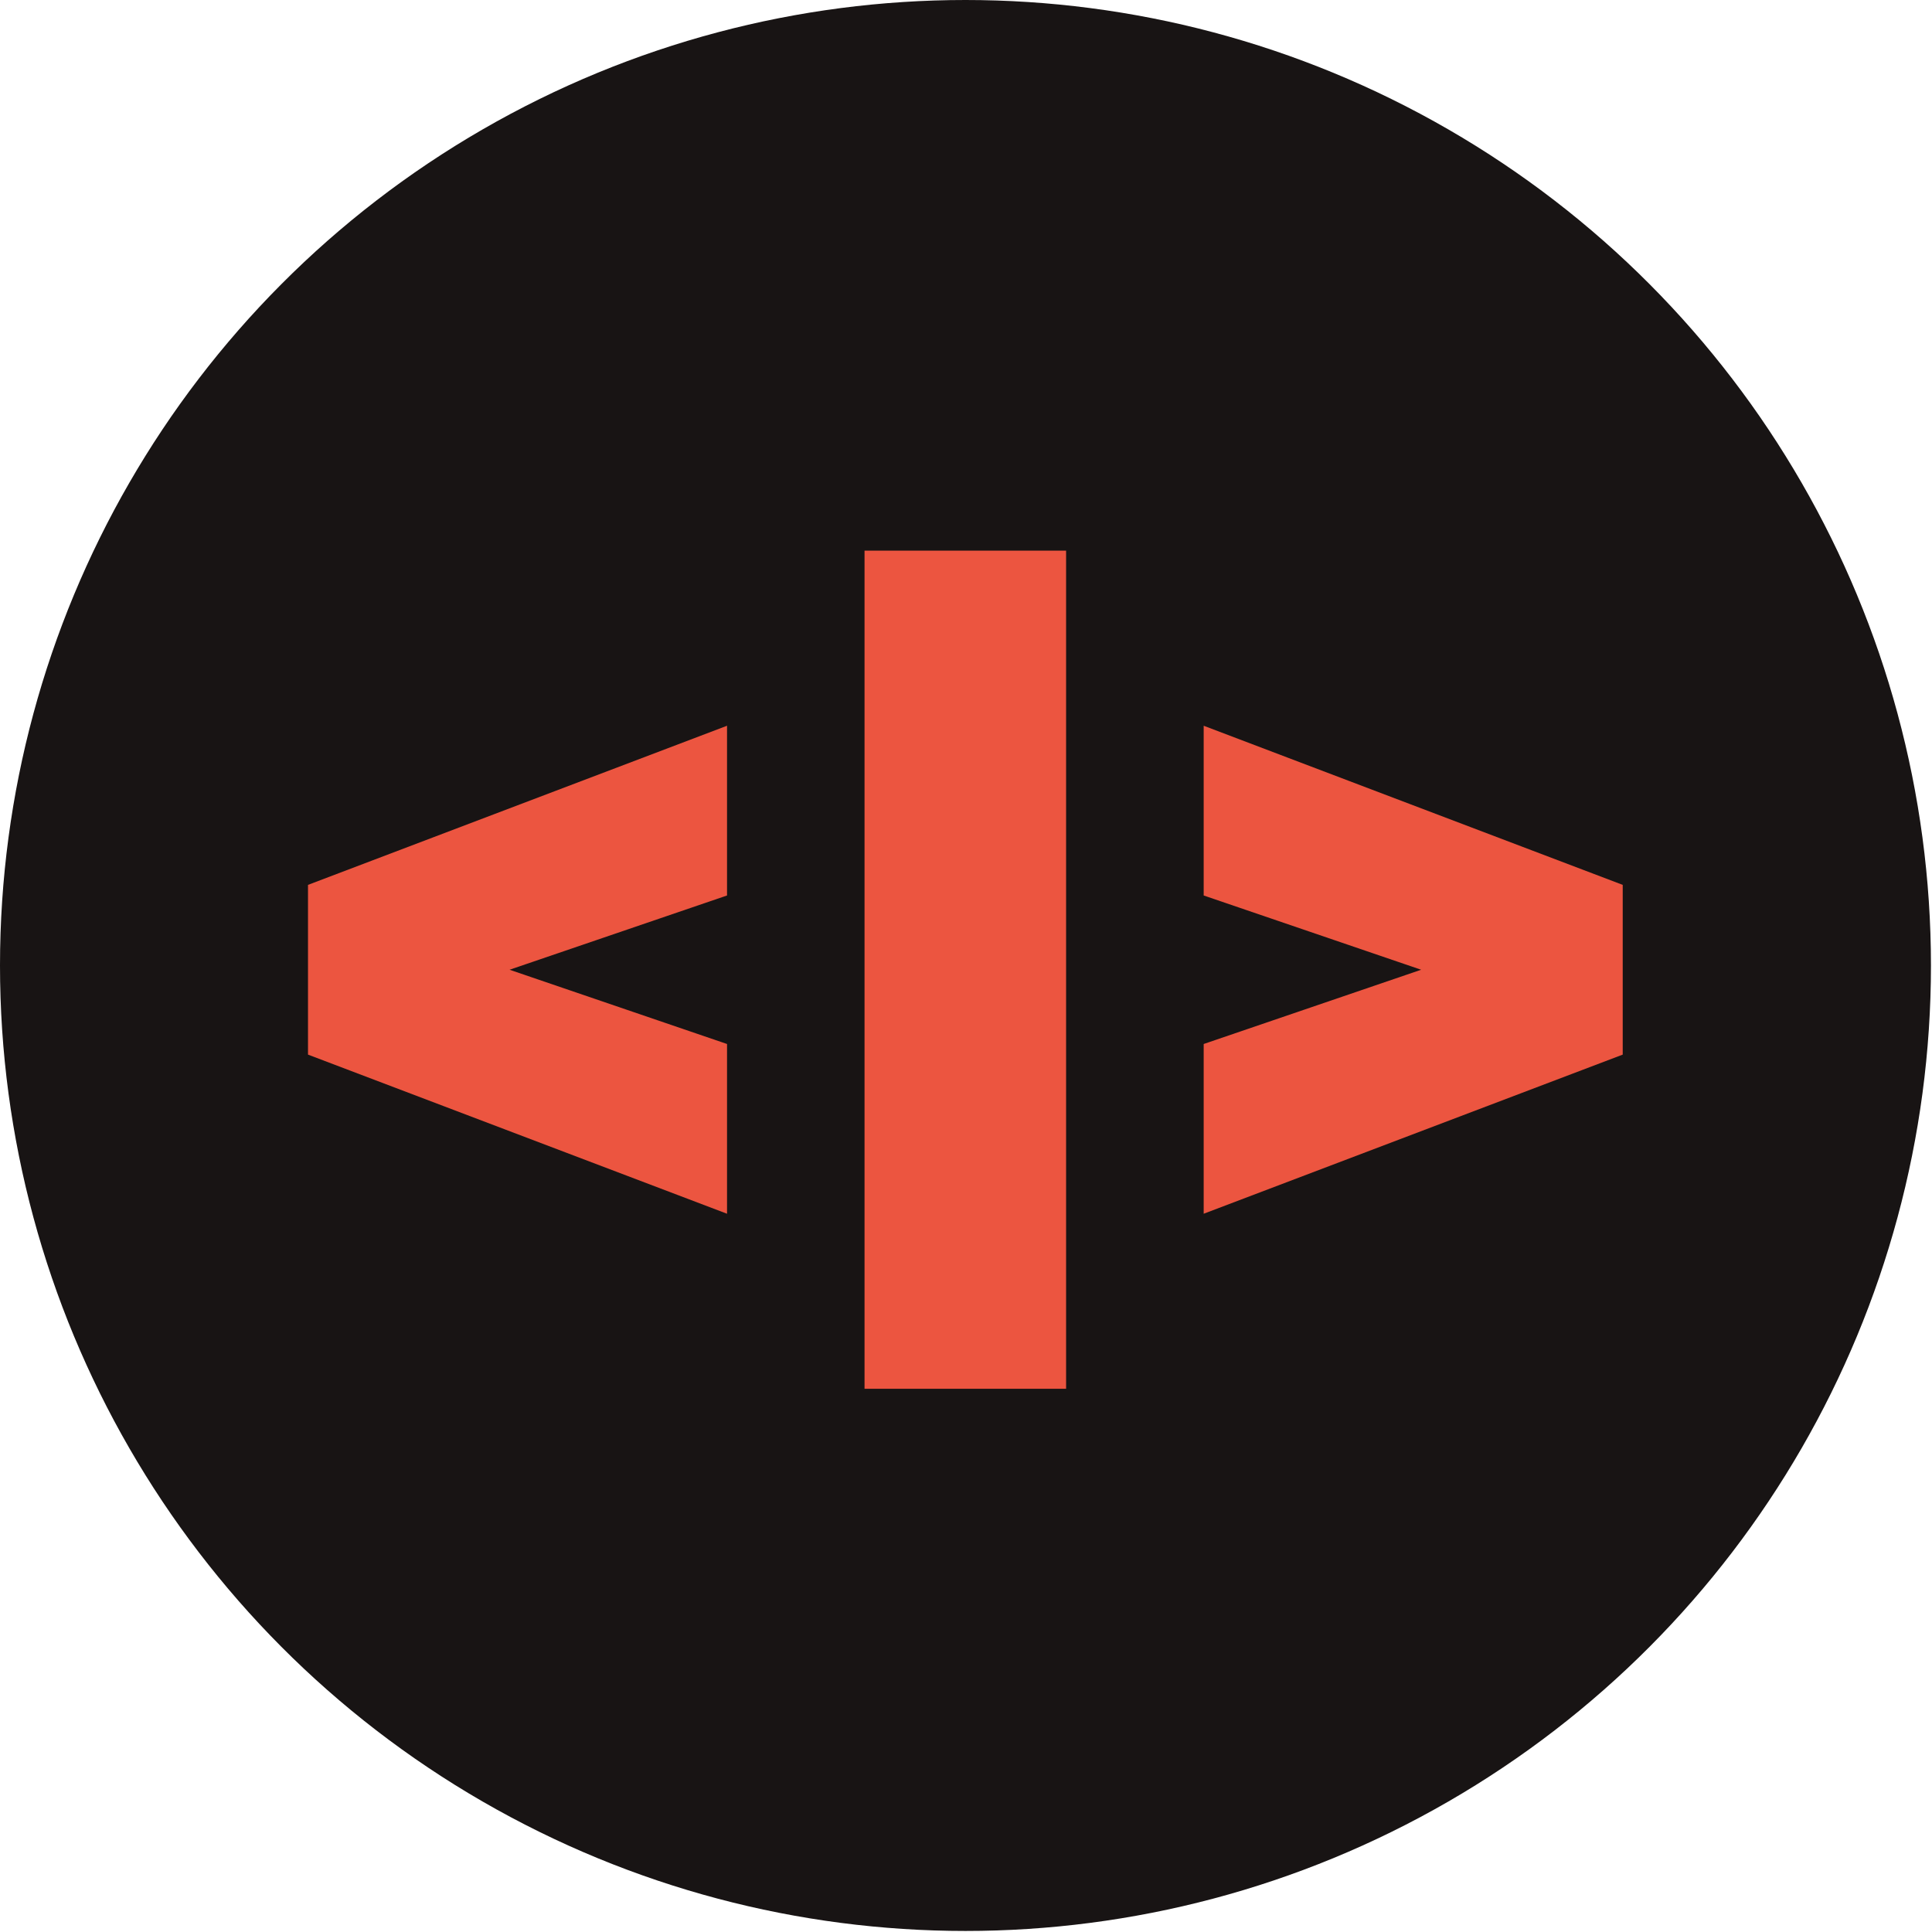 <svg width="207" height="207" fill="none" xmlns="http://www.w3.org/2000/svg"><circle cx="103.444" cy="103.444" r="103.444" fill="#181414"/><path d="M77.897 111.857v18.187L33 112.994V94.808l44.897-17.05v18.187l-23.3 7.956 23.3 7.956zm36.328 36.942H92.629V59h21.596v89.8zm14.741-52.854V77.758l44.897 17.05v18.186l-44.897 17.05v-18.187l23.301-7.956-23.301-7.956z" fill="#EC5540"/></svg>